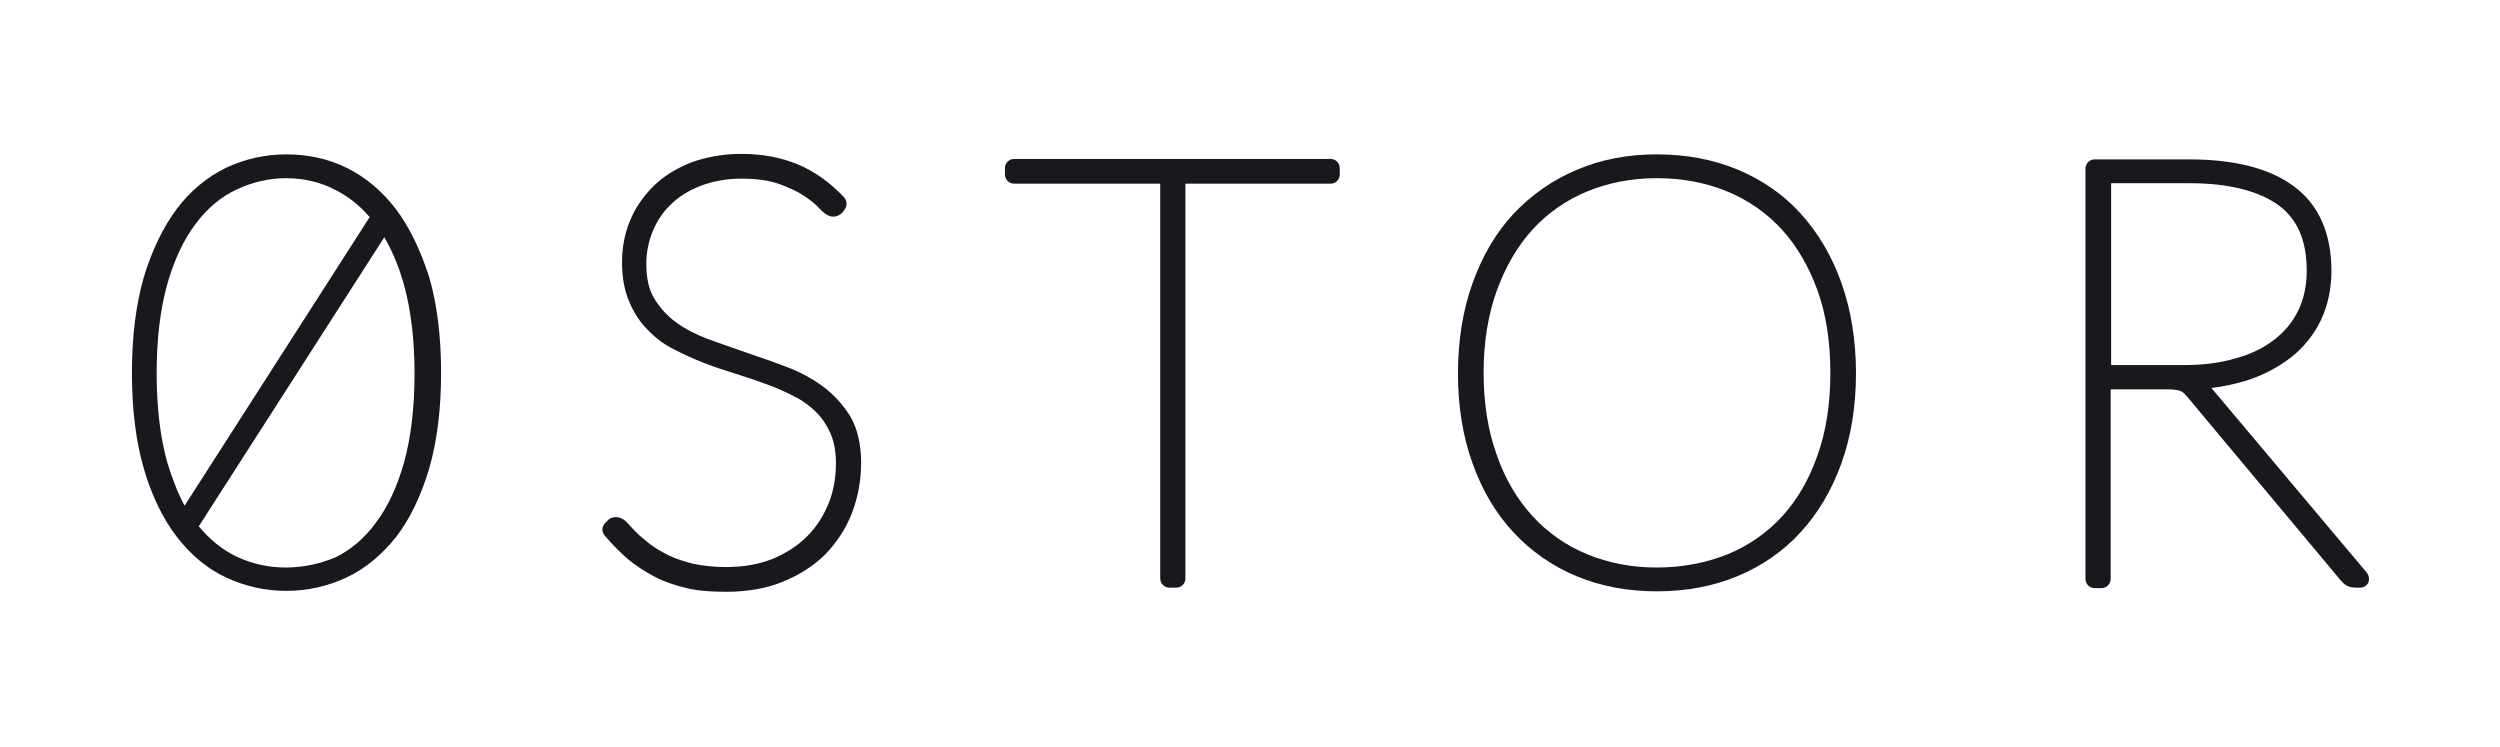 <?xml version="1.0" encoding="utf-8"?>
<!-- Generator: Adobe Illustrator 24.1.3, SVG Export Plug-In . SVG Version: 6.00 Build 0)  -->
<svg version="1.1" id="Layer_1" xmlns="http://www.w3.org/2000/svg" xmlns:xlink="http://www.w3.org/1999/xlink" x="0px" y="0px"
	 viewBox="0 0 545.8 163" style="enable-background:new 0 0 545.8 163;" xml:space="preserve">
<style type="text/css">
	.st0{fill:#FFFFFF;}
	.st1{fill:none;stroke:#19191D;stroke-width:5;stroke-linecap:round;stroke-linejoin:round;stroke-miterlimit:10;}
	.st2{fill:#19191D;}
	.st3{fill:none;stroke:#000000;stroke-width:3;stroke-miterlimit:10;}
	.st4{fill:none;stroke:#19191D;stroke-width:2.472;stroke-linecap:round;stroke-linejoin:round;stroke-miterlimit:10;}
	.st5{fill:#19191D;stroke:#19191D;stroke-width:4;stroke-linecap:round;stroke-linejoin:round;stroke-miterlimit:10;}
	.st6{fill:none;stroke:#000000;stroke-width:3;stroke-linecap:round;stroke-linejoin:round;stroke-miterlimit:10;}
</style>
<g>
	<path class="st2" d="M86.4,45.6c-3.1-4-6.7-7-10.8-9c-4.1-2-8.5-2.9-13.1-2.9s-9,1-13.1,2.9c-4.1,2-7.8,5-10.8,9
		c-3,4-5.4,9-7.2,14.9c-1.7,5.9-2.6,12.9-2.6,20.9c0,8,0.9,15.1,2.6,20.9c1.7,5.9,4.2,11,7.2,14.9c3.1,4,6.7,7,10.8,8.9
		c4.1,1.9,8.5,2.9,13.1,2.9s9-1,13.1-2.9c4.1-1.9,7.8-5,10.9-8.9c3-3.9,5.4-8.9,7.2-14.9c1.7-5.9,2.6-12.9,2.6-20.9
		c0-8-0.9-15.1-2.6-20.9C91.8,54.6,89.4,49.6,86.4,45.6z M62.4,123.9c-3.8,0-7.4-0.8-10.8-2.4c-3.1-1.5-5.8-3.7-8.2-6.6l40.5-63.1
		c1.7,2.9,3.2,6.4,4.3,10.4c1.5,5.4,2.3,11.9,2.3,19.4c0,7.5-0.8,14-2.3,19.4c-1.5,5.3-3.6,9.8-6.2,13.2c-2.5,3.4-5.5,5.9-8.8,7.5
		C69.8,123.1,66.2,123.9,62.4,123.9z M36.5,100.9C35,95.5,34.2,89,34.2,81.5c0-7.5,0.8-14,2.3-19.4c1.5-5.3,3.6-9.8,6.2-13.2
		c2.5-3.4,5.5-5.9,8.9-7.5c3.4-1.6,7-2.5,10.8-2.5c3.8,0,7.4,0.8,10.7,2.5c2.8,1.4,5.4,3.4,7.6,6l-40.4,63
		C38.8,107.6,37.6,104.5,36.5,100.9z"/>
	<path class="st2" d="M179.7,84.4c-2.3-1.7-5-3.2-8-4.3c-2.8-1.1-5.8-2.1-8.7-3.1c-2.9-1-5.7-2-8.5-3c-2.6-1-5-2.2-7-3.7
		c-1.9-1.4-3.5-3.2-4.7-5.2c-1.2-2-1.7-4.5-1.7-7.6c0-2.4,0.5-4.8,1.4-7c0.9-2.2,2.2-4.2,3.9-5.8c1.7-1.7,3.9-3.1,6.5-4.1
		c2.6-1,5.6-1.6,9-1.6c3.3,0,6.1,0.4,8.3,1.2c2.2,0.8,4.1,1.7,5.4,2.6c1.4,0.9,2.4,1.8,3.1,2.5c0.9,1,2,2,3.2,2
		c0.8,0,1.6-0.4,2.2-1.1c0-0.1,0.1-0.1,0.1-0.2l0.3-0.4c0.5-0.8,0.4-1.8-0.2-2.5c-3.1-3.3-6.5-5.7-10.1-7.2
		c-3.6-1.5-7.7-2.3-12.3-2.3c-4.1,0-7.8,0.7-11.1,1.9c-3.2,1.3-6,3-8.2,5.2c-2.2,2.2-4,4.8-5.1,7.6c-1.2,2.9-1.7,5.9-1.7,9
		c0,3.2,0.5,6,1.5,8.4c1,2.4,2.3,4.5,4,6.2c1.6,1.7,3.5,3.2,5.7,4.3c2.1,1.1,4.3,2.1,6.6,3c2.3,0.9,4.7,1.7,7,2.4
		c2.3,0.7,4.6,1.5,6.8,2.3c2.2,0.8,4.2,1.7,6.1,2.7c1.8,0.9,3.4,2.1,4.7,3.4c1.3,1.3,2.3,2.8,3.1,4.6c0.8,1.8,1.2,4,1.2,6.5
		c0,3.1-0.5,6.1-1.6,8.8c-1.1,2.7-2.6,5.1-4.7,7.2c-2,2-4.6,3.7-7.5,4.9c-3,1.2-6.4,1.8-10.3,1.8c-2.6,0-5-0.3-7-0.7
		c-2-0.5-3.9-1.1-5.5-1.9c-1.6-0.8-2.9-1.6-4-2.4c-1.1-0.9-2.1-1.7-2.9-2.5c-0.8-0.8-1.5-1.5-1.9-2c-0.6-0.7-1.5-1.4-2.6-1.4
		c-0.7,0-1.2,0.2-1.6,0.5c-0.1,0.1-0.3,0.3-0.5,0.5l-0.3,0.3c-0.7,0.7-0.8,1.9-0.1,2.7c1.6,1.9,3.3,3.6,5,5.1
		c1.8,1.5,3.8,2.8,5.9,3.9c2.1,1.1,4.5,1.9,7,2.5c2.5,0.6,5.4,0.8,8.6,0.8c4.6,0,8.8-0.7,12.4-2.2c3.7-1.5,6.8-3.5,9.3-6
		c2.5-2.6,4.5-5.6,5.8-9c1.3-3.4,2-7.1,2-11c0-4-0.8-7.3-2.3-10C184.1,88.4,182.1,86.2,179.7,84.4z"/>
	<path class="st2" d="M290.5,34.7h-69.1c-1.1,0-2,0.9-2,2v1.4c0,1.1,0.9,2,2,2h31.9v86.2c0,1.1,0.9,2,2,2h1.5c1.1,0,2-0.9,2-2V40.1
		h31.7c1.1,0,2-0.9,2-2v-1.4C292.5,35.6,291.6,34.7,290.5,34.7z"/>
	<path class="st2" d="M393.1,46.6c-3.8-4.2-8.5-7.4-13.8-9.6c-5.3-2.2-11.2-3.3-17.6-3.3c-6.3,0-12.2,1.1-17.5,3.4
		c-5.3,2.2-9.9,5.5-13.8,9.6c-3.8,4.1-6.8,9.2-8.9,15.1c-2.1,5.8-3.2,12.5-3.2,19.7c0,7.3,1.1,13.9,3.2,19.7
		c2.1,5.9,5.1,10.9,8.9,15c3.8,4.1,8.5,7.4,13.8,9.6c5.3,2.2,11.2,3.3,17.5,3.3c6.4,0,12.3-1.1,17.6-3.3c5.3-2.2,10-5.4,13.8-9.6
		c3.8-4.1,6.8-9.2,8.9-15c2.1-5.8,3.2-12.5,3.2-19.7s-1.1-13.9-3.2-19.8C399.9,55.8,396.9,50.8,393.1,46.6z M361.7,123.9
		c-5.5,0-10.6-1-15.2-2.9c-4.6-1.9-8.6-4.7-11.9-8.3c-3.3-3.6-6-8.1-7.8-13.3c-1.9-5.2-2.9-11.3-2.9-18c0-6.7,1-12.8,2.9-18
		c1.9-5.2,4.5-9.7,7.8-13.3c3.3-3.6,7.3-6.4,11.9-8.3c4.6-1.9,9.7-2.9,15.2-2.9c5.6,0,10.8,1,15.4,2.9c4.6,1.9,8.6,4.7,11.9,8.3
		c3.3,3.6,5.9,8.1,7.8,13.3c1.9,5.3,2.8,11.3,2.8,18c0,6.7-0.9,12.7-2.8,18c-1.8,5.2-4.4,9.7-7.7,13.3c-3.3,3.6-7.3,6.4-11.9,8.3
		C372.4,122.9,367.3,123.9,361.7,123.9z"/>
	<path class="st2" d="M516.7,125l-33.9-40.3c2.7-0.3,5.2-0.9,7.6-1.6c3.8-1.2,7.1-3,9.8-5.1c2.8-2.2,5-5,6.5-8.1
		c1.5-3.2,2.3-6.8,2.3-10.7c0-8.3-2.8-14.6-8.3-18.6c-5.3-3.9-13-5.8-22.7-5.8h-20.7c-1.1,0-2,0.9-2,2v89.6c0,1.1,0.9,2,2,2h1.5
		c1.1,0,2-0.9,2-2V85h12c0.8,0,1.5,0,2,0.1c0.4,0,0.8,0.1,1.1,0.2c0.2,0.1,0.5,0.2,0.7,0.4c0.3,0.2,0.5,0.5,0.9,0.9l33.6,40.2
		c0.6,0.7,1.2,1.1,1.8,1.3c0.4,0.1,0.9,0.2,1.4,0.2h1c0.8,0,1.5-0.5,1.8-1.2C517.3,126.4,517.2,125.6,516.7,125z M460.8,40H478
		c8.4,0,14.9,1.6,19.3,4.7c4.2,3,6.3,7.7,6.3,14.4c0,3.2-0.6,6.1-1.8,8.6c-1.2,2.5-2.9,4.6-5.2,6.4c-2.3,1.8-5.1,3.2-8.4,4.1
		c-3.3,1-7.1,1.5-11.3,1.5h-16V40z"/>
</g>
</svg>
